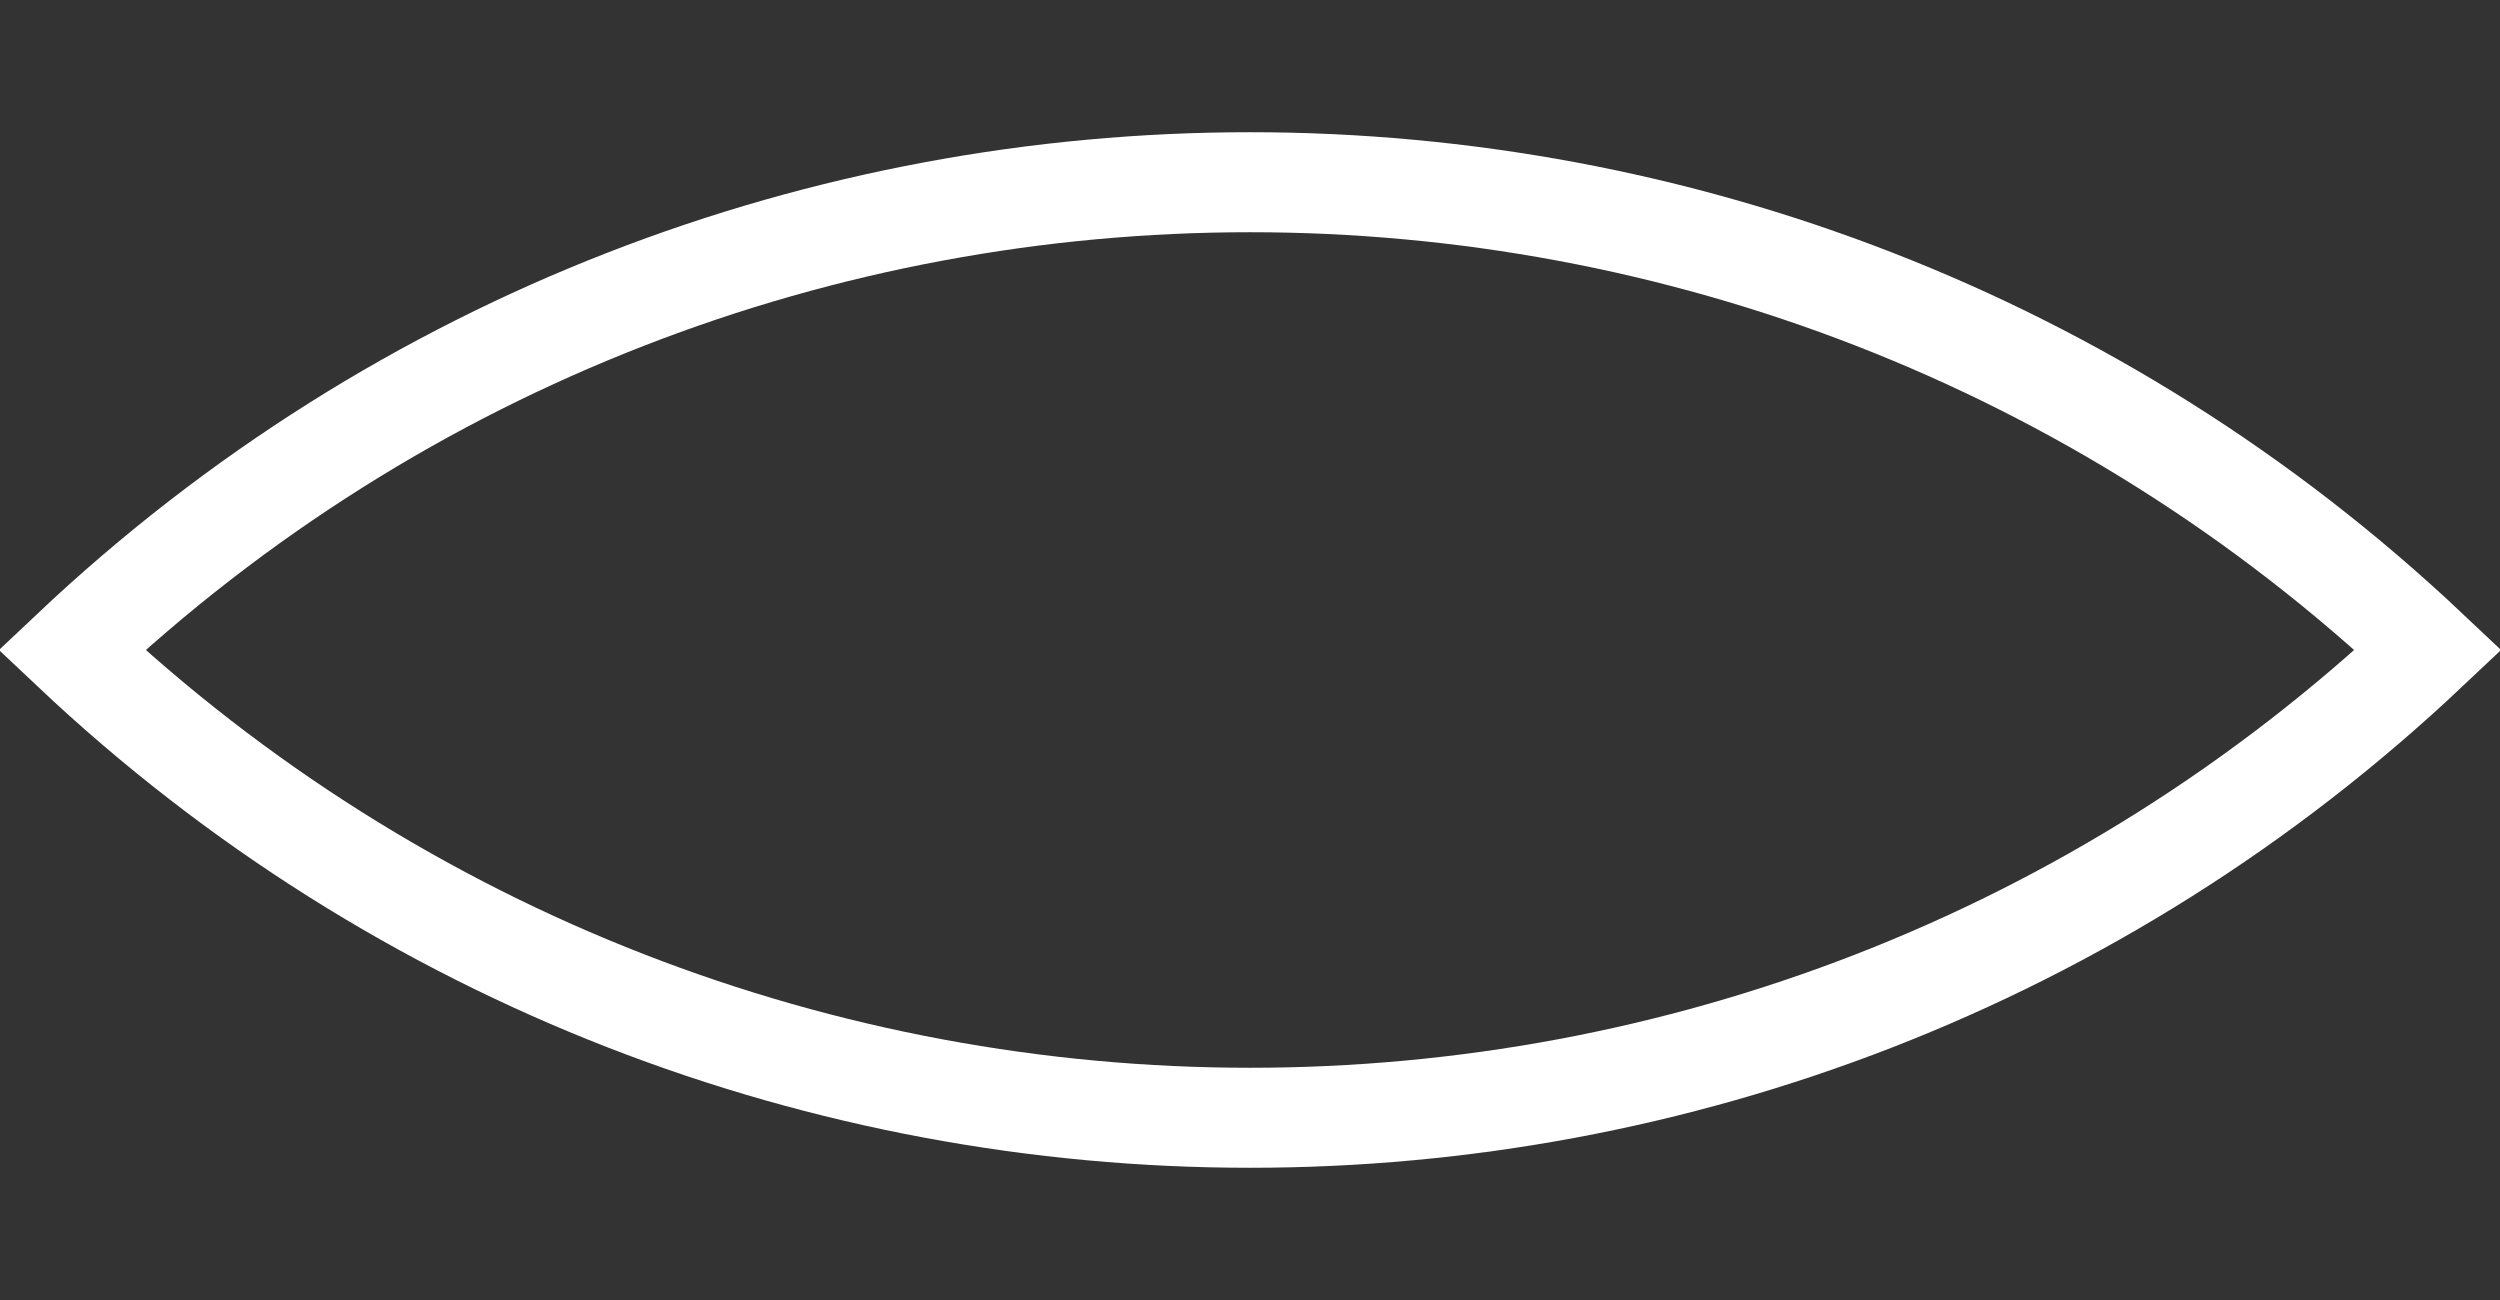 <svg width="25" height="13" viewBox="0 0 25 13" fill="none" xmlns="http://www.w3.org/2000/svg">
<rect x="0" y="0" width="25" height="13" fill="#333333" stroke="none"/>
<g clip-path="url(#clip0)">
<path d="M0.718 6.5C7.327 0.263 17.673 0.263 24.282 6.5C17.673 12.737 7.327 12.737 0.718 6.5Z" stroke="white"/>
</g>
<defs>
<clipPath id="clip0">
<rect width="25" height="13" fill="white"/>
</clipPath>
</defs>
</svg>
